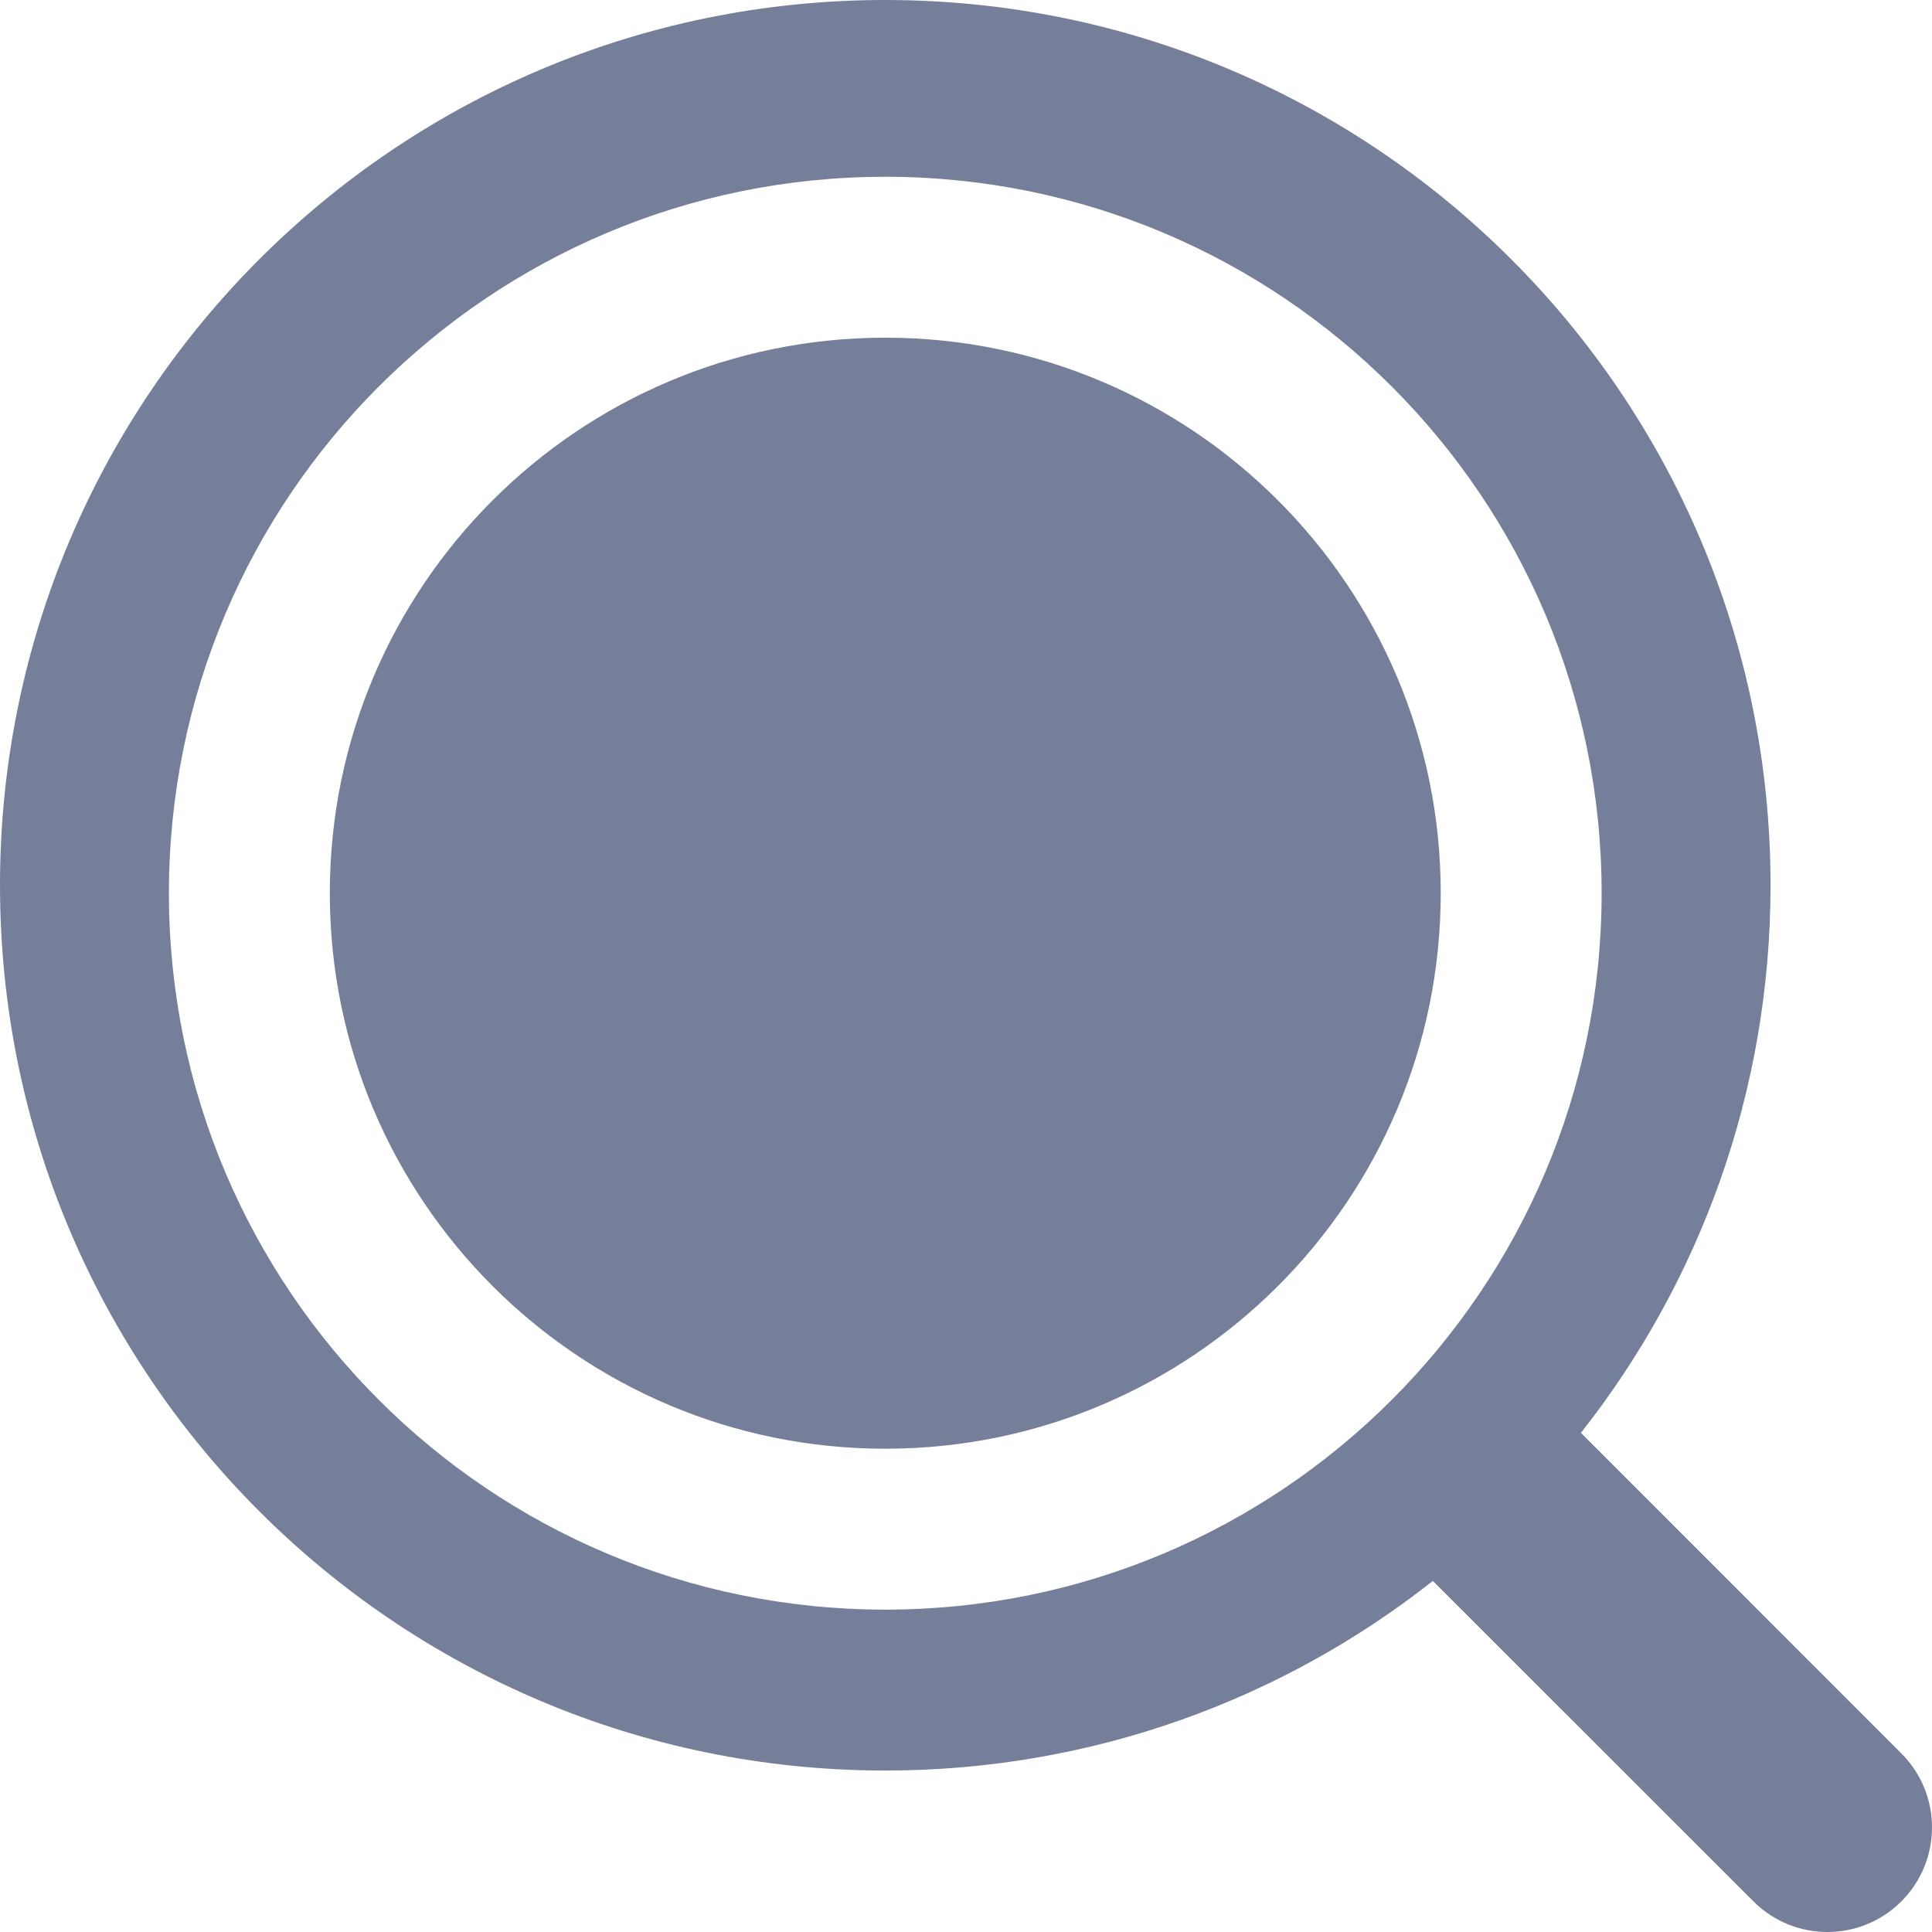 <svg width="16" height="16" viewBox="0 0 14 14" fill="none" xmlns="http://www.w3.org/2000/svg">
<path d="M10.44 6.472C10.44 8.695 8.638 10.498 6.415 10.498C4.192 10.498 2.39 8.695 2.39 6.472C2.39 4.25 4.192 2.447 6.415 2.447C8.638 2.447 10.44 4.25 10.44 6.472Z" fill="#757F99"/>
<path fill-rule="evenodd" clip-rule="evenodd" d="M12.83 6.415C12.83 7.913 12.316 9.292 11.456 10.383L13.778 12.706C14.074 13.002 14.074 13.482 13.778 13.778C13.482 14.074 13.002 14.074 12.706 13.778L10.383 11.456C9.292 12.316 7.913 12.83 6.415 12.83C2.872 12.83 0 9.958 0 6.415C0 2.872 2.872 0 6.415 0C9.958 0 12.83 2.872 12.83 6.415ZM11.606 6.472C11.606 9.34 9.282 11.664 6.415 11.664C3.548 11.664 1.224 9.34 1.224 6.472C1.224 3.605 3.548 1.281 6.415 1.281C9.282 1.281 11.606 3.605 11.606 6.472Z" fill="#757F99"/>
</svg>
